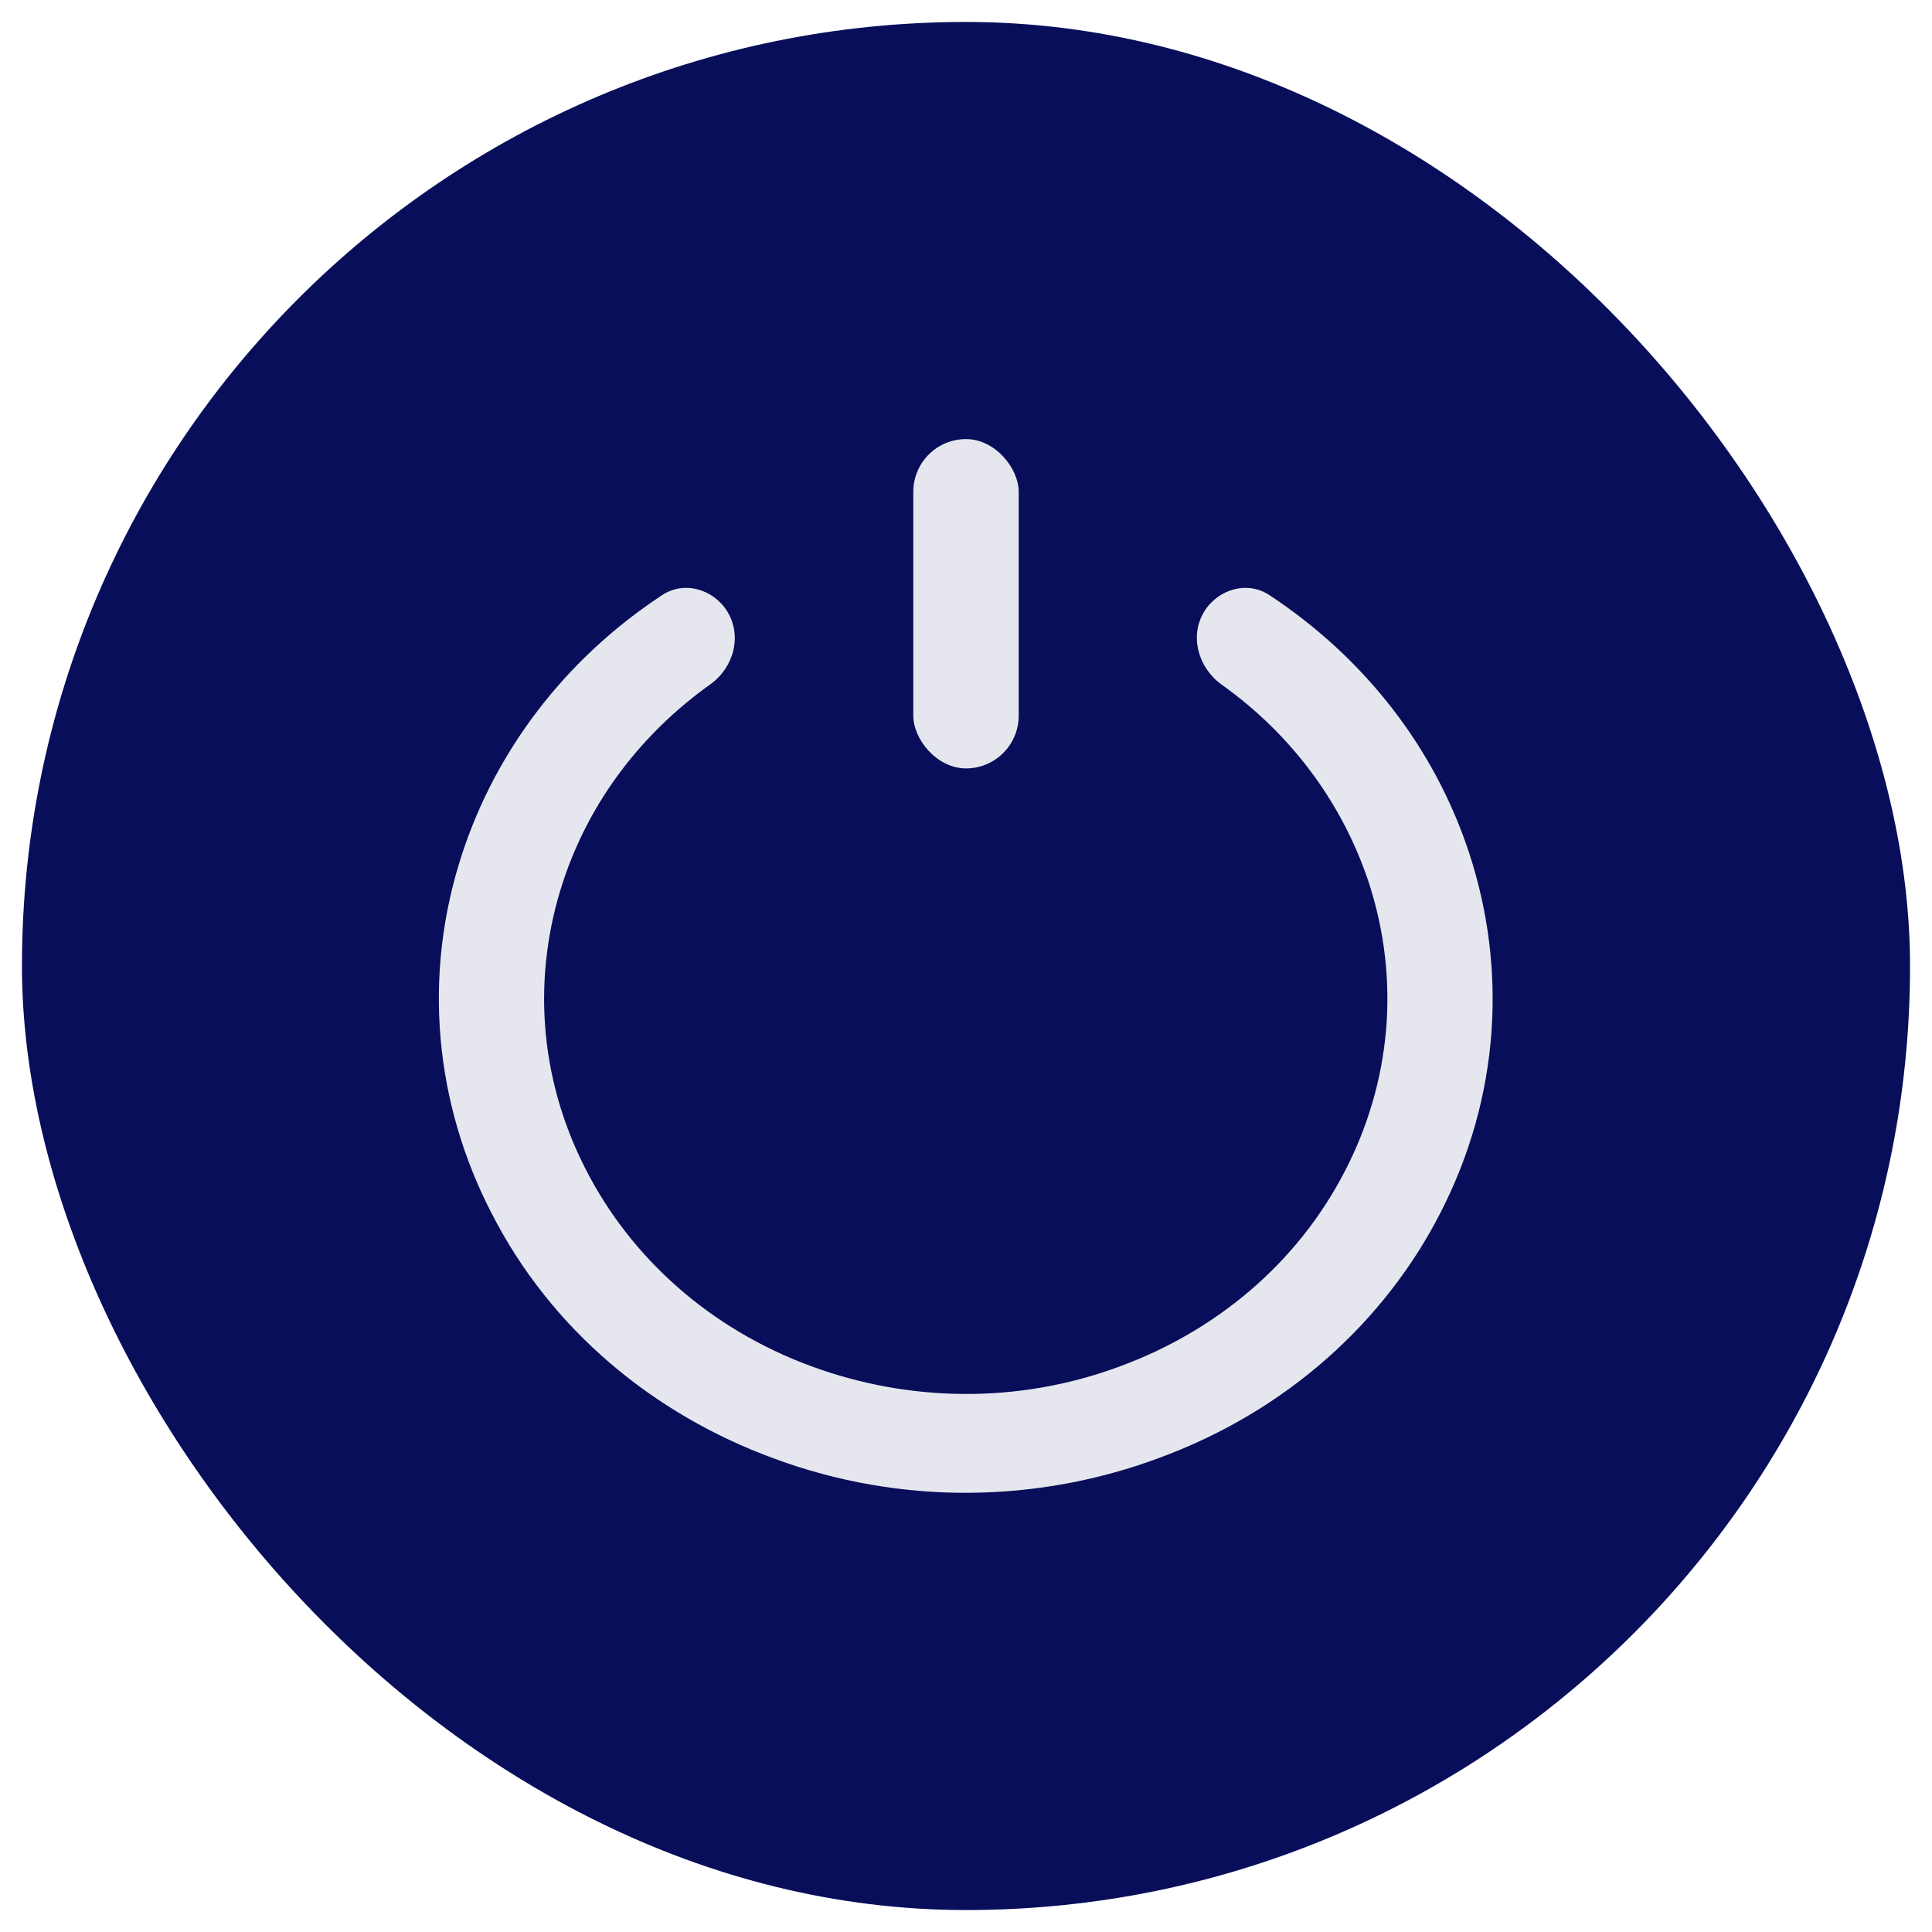 <svg width="44" height="44" viewBox="0 0 44 44" fill="none" xmlns="http://www.w3.org/2000/svg" xmlns:xlink="http://www.w3.org/1999/xlink">
    <desc>
        Created with Pixso.
    </desc>
    <defs/>
    <rect id="Frame 139" rx="21.5" width="43" height="43" transform="translate(0.5 0.5)" fill="#080E59" fill-opacity="1"/>
    <path id="Ellipse 3" d="M15.07 13.56C12.84 15.03 11.29 17.12 10.53 19.43C9.6 22.25 9.92 25.16 11.19 27.62C12.55 30.29 14.89 32.21 17.61 33.21C20.54 34.3 23.66 34.22 26.38 33.21C29.31 32.14 31.54 30.09 32.8 27.63C34.17 24.97 34.32 22.05 33.46 19.43C32.65 16.96 31.01 14.94 28.92 13.56C28.42 13.22 27.75 13.41 27.43 13.92C27.08 14.48 27.29 15.21 27.82 15.59C29.45 16.75 30.59 18.34 31.17 20.09C31.91 22.35 31.66 24.67 30.64 26.65C29.55 28.78 27.68 30.32 25.5 31.12C23.16 31.99 20.67 31.92 18.49 31.12C16.14 30.26 14.36 28.62 13.35 26.65C12.25 24.52 12.13 22.19 12.82 20.09C13.43 18.23 14.63 16.69 16.17 15.59C16.71 15.21 16.91 14.48 16.56 13.92C16.24 13.41 15.57 13.22 15.07 13.56Z" fill="#E6E7EE" fill-opacity="1" fill-rule="evenodd"/>
    <rect id="Rectangle 1" x="20.8" y="10" rx="1.2" width="2.4" height="7.5" fill="#E6E7EE" fill-opacity="1"/>
</svg>
